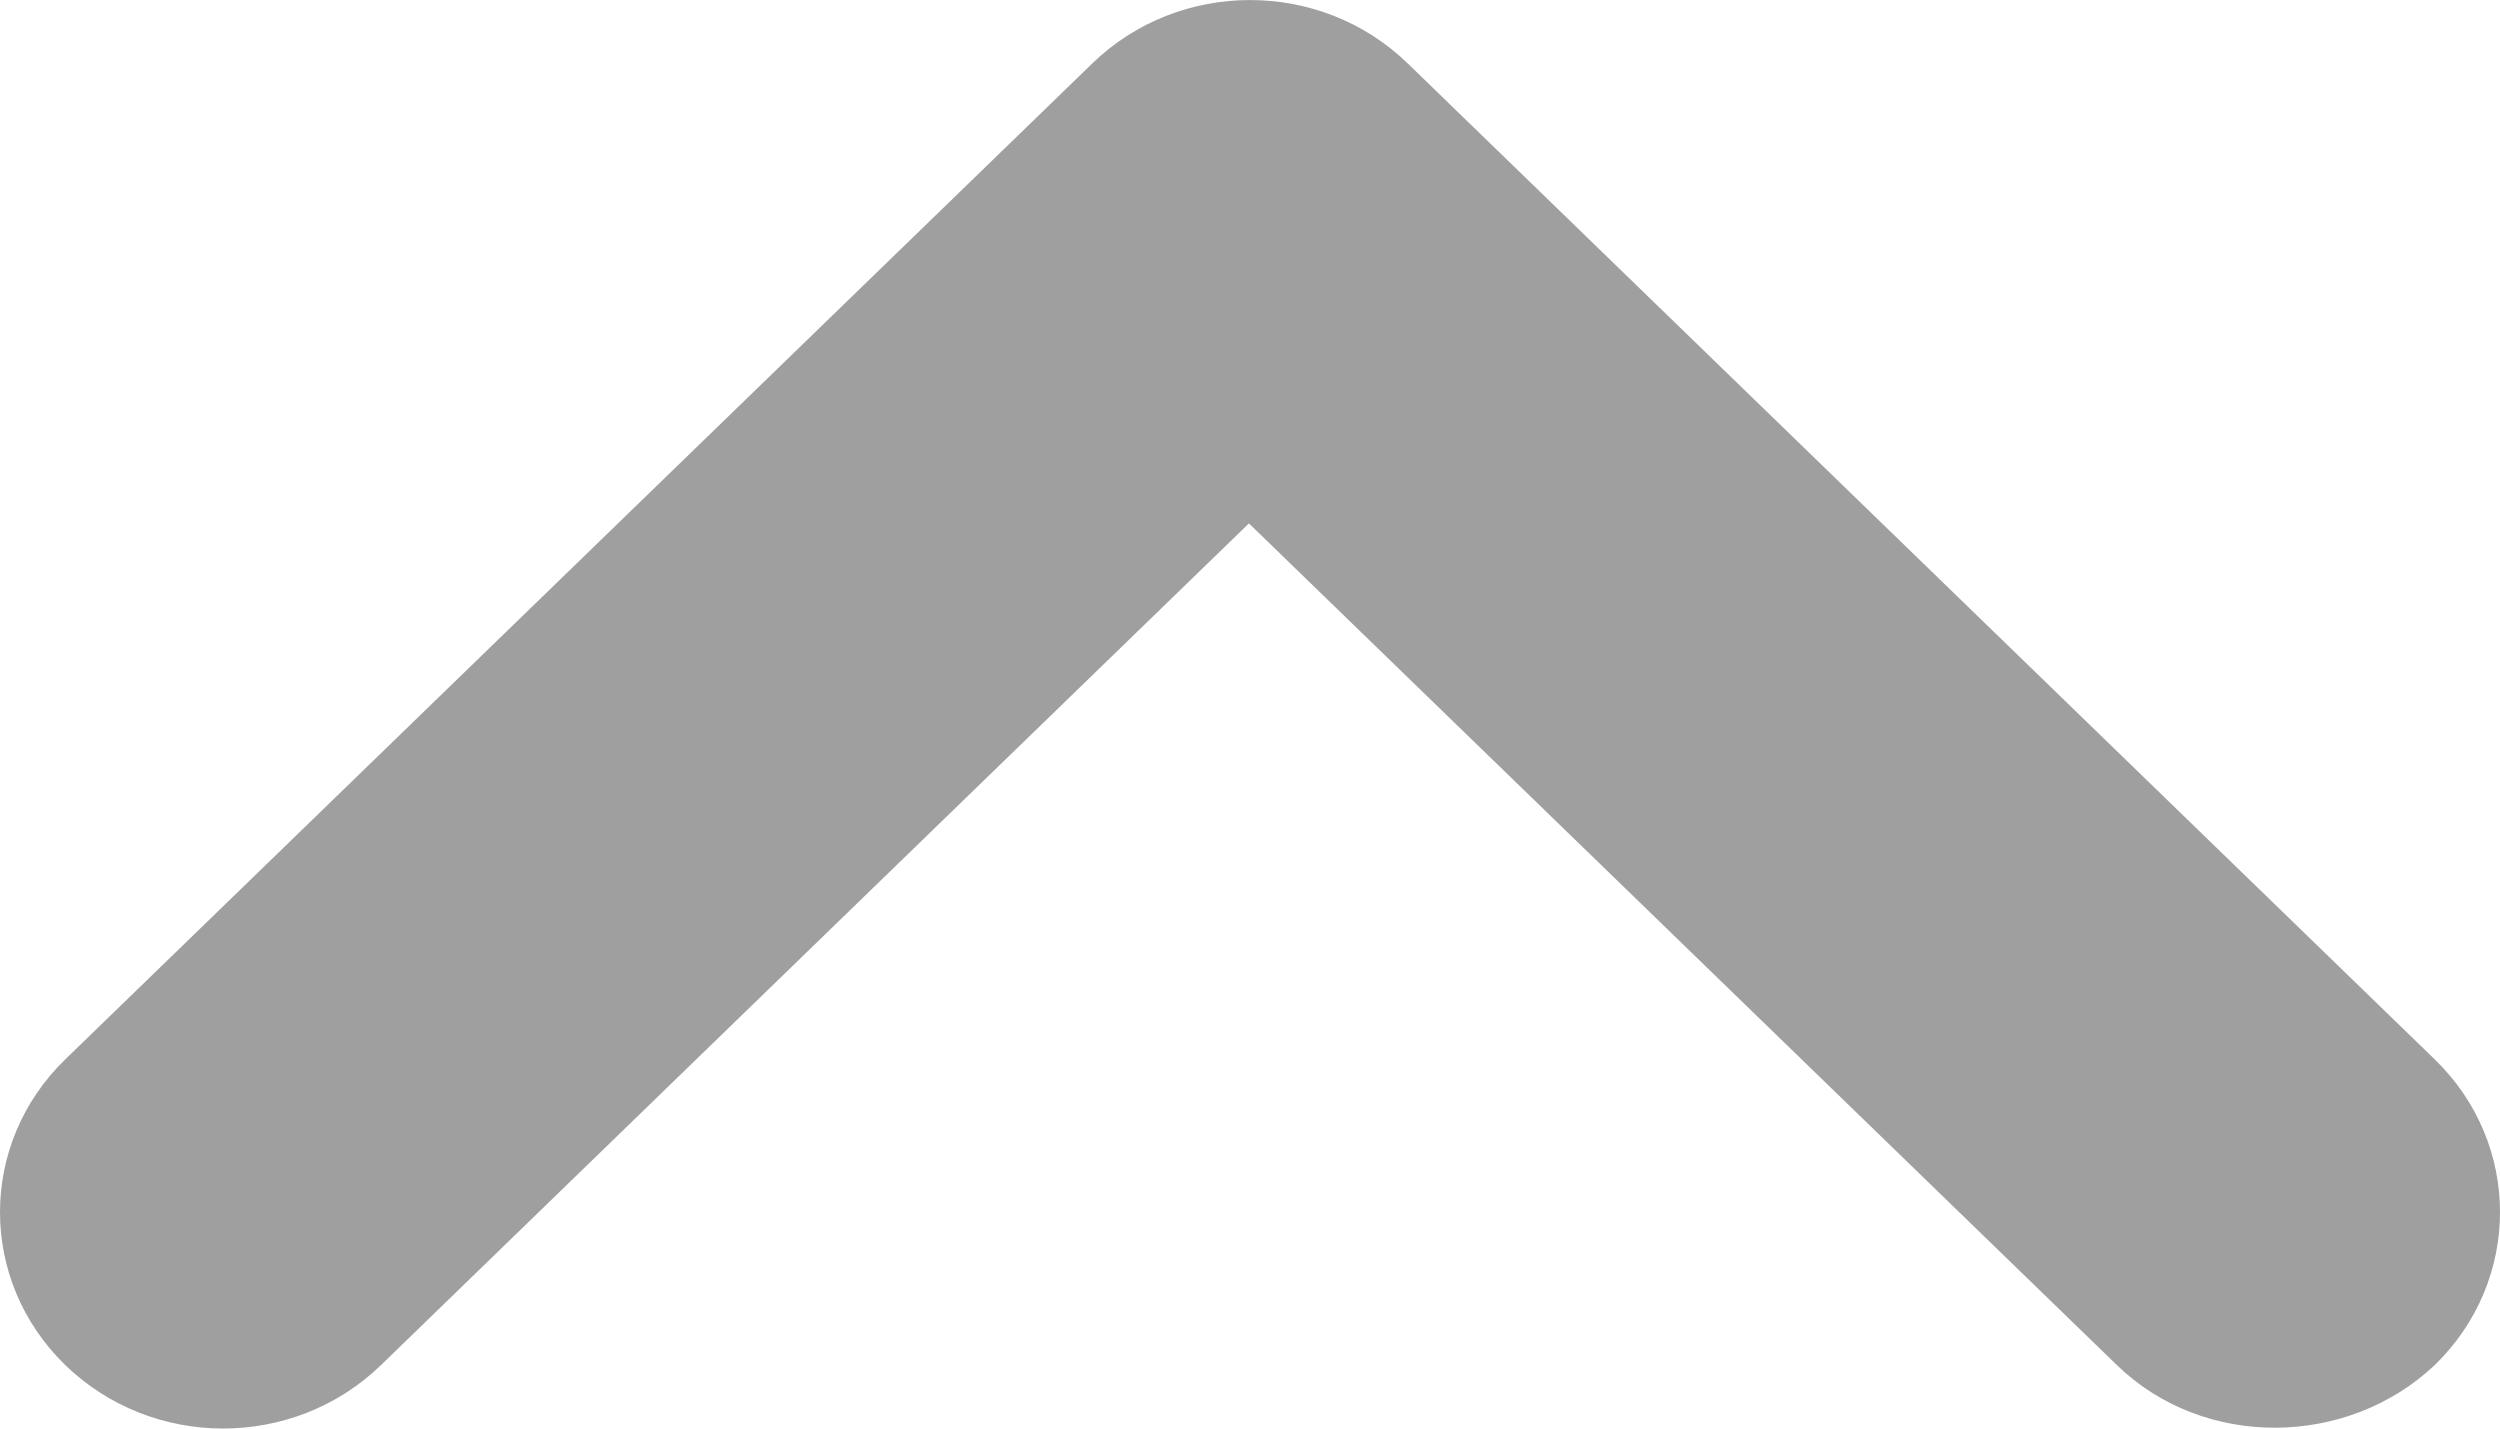 <svg width="14" height="8" viewBox="0 0 14 8" fill="none" xmlns="http://www.w3.org/2000/svg">
<path d="M11.855 7.645L6.994 2.931L2.133 7.645C1.644 8.118 0.855 8.118 0.366 7.645C-0.122 7.171 -0.122 6.405 0.366 5.932L6.117 0.355C6.605 -0.118 7.395 -0.118 7.883 0.355L13.634 5.932C14.122 6.405 14.122 7.171 13.634 7.645C13.145 8.106 12.343 8.118 11.855 7.645Z" fill="#9F9F9F"/>
</svg>
